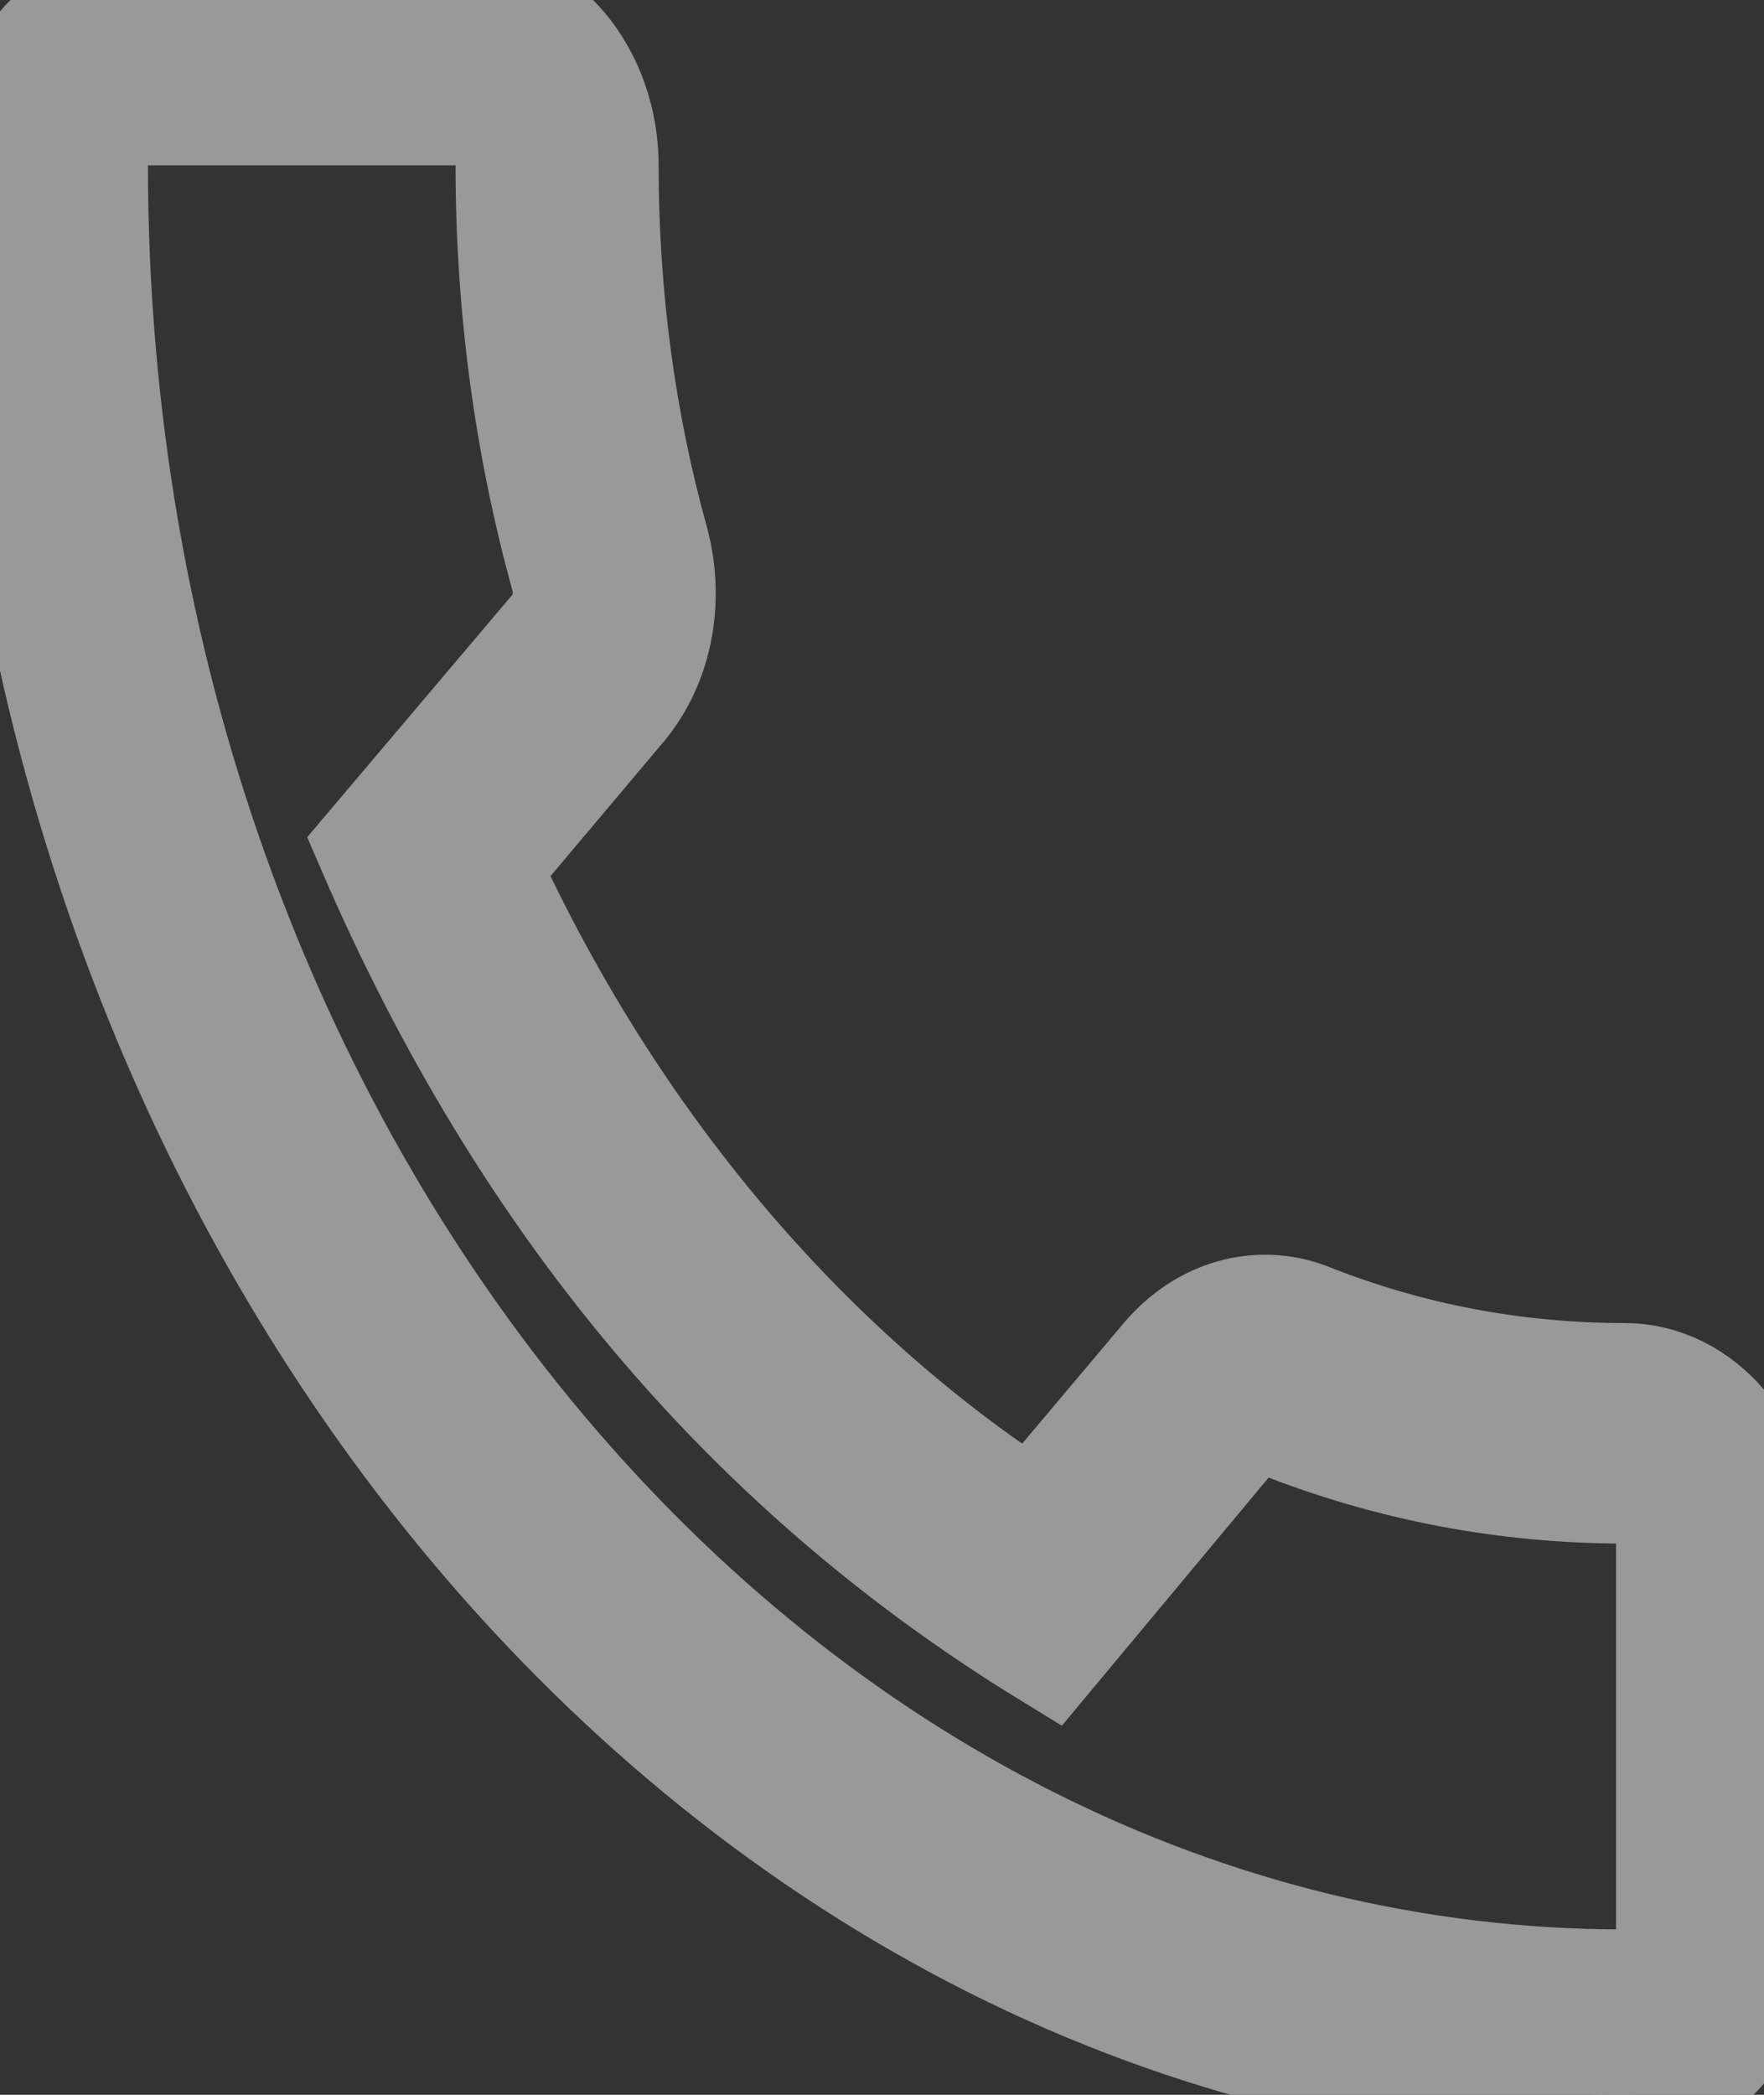 <svg width="16" height="19" viewBox="0 0 16 19" fill="none" xmlns="http://www.w3.org/2000/svg">
<rect x="0" y="0" width="16" height="19" fill="#333333" stroke="none"/>
<g opacity="0.5">
<path d="M4.211 0C4.546 0 4.867 0.158 5.104 0.439C5.34 0.721 5.474 1.102 5.474 1.5C5.474 2.67 5.626 3.82 5.929 4.91C6.08 5.47 5.954 6.05 5.608 6.44L4.404 7.87C5.548 10.358 7.269 12.402 9.364 13.76L10.577 12.32C10.742 12.126 10.948 11.988 11.174 11.923C11.399 11.858 11.635 11.867 11.856 11.95C12.783 12.32 13.752 12.5 14.737 12.5C15.072 12.5 15.393 12.658 15.63 12.94C15.867 13.221 16 13.602 16 14V17.5C16 17.898 15.867 18.279 15.63 18.561C15.393 18.842 15.072 19 14.737 19C6.611 19 0 11.15 0 1.5C0 1.102 0.133 0.721 0.37 0.439C0.607 0.158 0.928 0 1.263 0H4.211ZM1.263 1C1.151 1 1.045 1.053 0.966 1.146C0.887 1.24 0.842 1.367 0.842 1.5C0.842 10.6 7.074 18 14.737 18C14.849 18 14.955 17.947 15.034 17.854C15.113 17.76 15.158 17.633 15.158 17.5V14C15.158 13.867 15.113 13.74 15.034 13.646C14.955 13.553 14.849 13.5 14.737 13.5C13.659 13.5 12.606 13.3 11.596 12.9C11.444 12.85 11.284 12.89 11.166 13.03L9.524 15C6.796 13.33 4.758 10.91 3.368 7.68L5.027 5.72C5.162 5.56 5.171 5.36 5.129 5.22C4.801 4.03 4.632 2.78 4.632 1.5C4.632 1.367 4.587 1.24 4.508 1.146C4.429 1.053 4.322 1 4.211 1H1.263Z" fill="white"/>
<path d="M4.211 0C4.546 0 4.867 0.158 5.104 0.439C5.34 0.721 5.474 1.102 5.474 1.5C5.474 2.67 5.626 3.82 5.929 4.91C6.08 5.47 5.954 6.05 5.608 6.44L4.404 7.87C5.548 10.358 7.269 12.402 9.364 13.76L10.577 12.32C10.742 12.126 10.948 11.988 11.174 11.923C11.399 11.858 11.635 11.867 11.856 11.95C12.783 12.32 13.752 12.5 14.737 12.5C15.072 12.5 15.393 12.658 15.63 12.94C15.867 13.221 16 13.602 16 14V17.5C16 17.898 15.867 18.279 15.63 18.561C15.393 18.842 15.072 19 14.737 19C6.611 19 0 11.15 0 1.5C0 1.102 0.133 0.721 0.37 0.439C0.607 0.158 0.928 0 1.263 0H4.211ZM1.263 1C1.151 1 1.045 1.053 0.966 1.146C0.887 1.24 0.842 1.367 0.842 1.5C0.842 10.6 7.074 18 14.737 18C14.849 18 14.955 17.947 15.034 17.854C15.113 17.76 15.158 17.633 15.158 17.5V14C15.158 13.867 15.113 13.74 15.034 13.646C14.955 13.553 14.849 13.5 14.737 13.5C13.659 13.5 12.606 13.3 11.596 12.9C11.444 12.85 11.284 12.89 11.166 13.03L9.524 15C6.796 13.33 4.758 10.91 3.368 7.68L5.027 5.72C5.162 5.56 5.171 5.36 5.129 5.22C4.801 4.03 4.632 2.78 4.632 1.5C4.632 1.367 4.587 1.24 4.508 1.146C4.429 1.053 4.322 1 4.211 1H1.263Z" stroke="white"/>
</g>
</svg>
